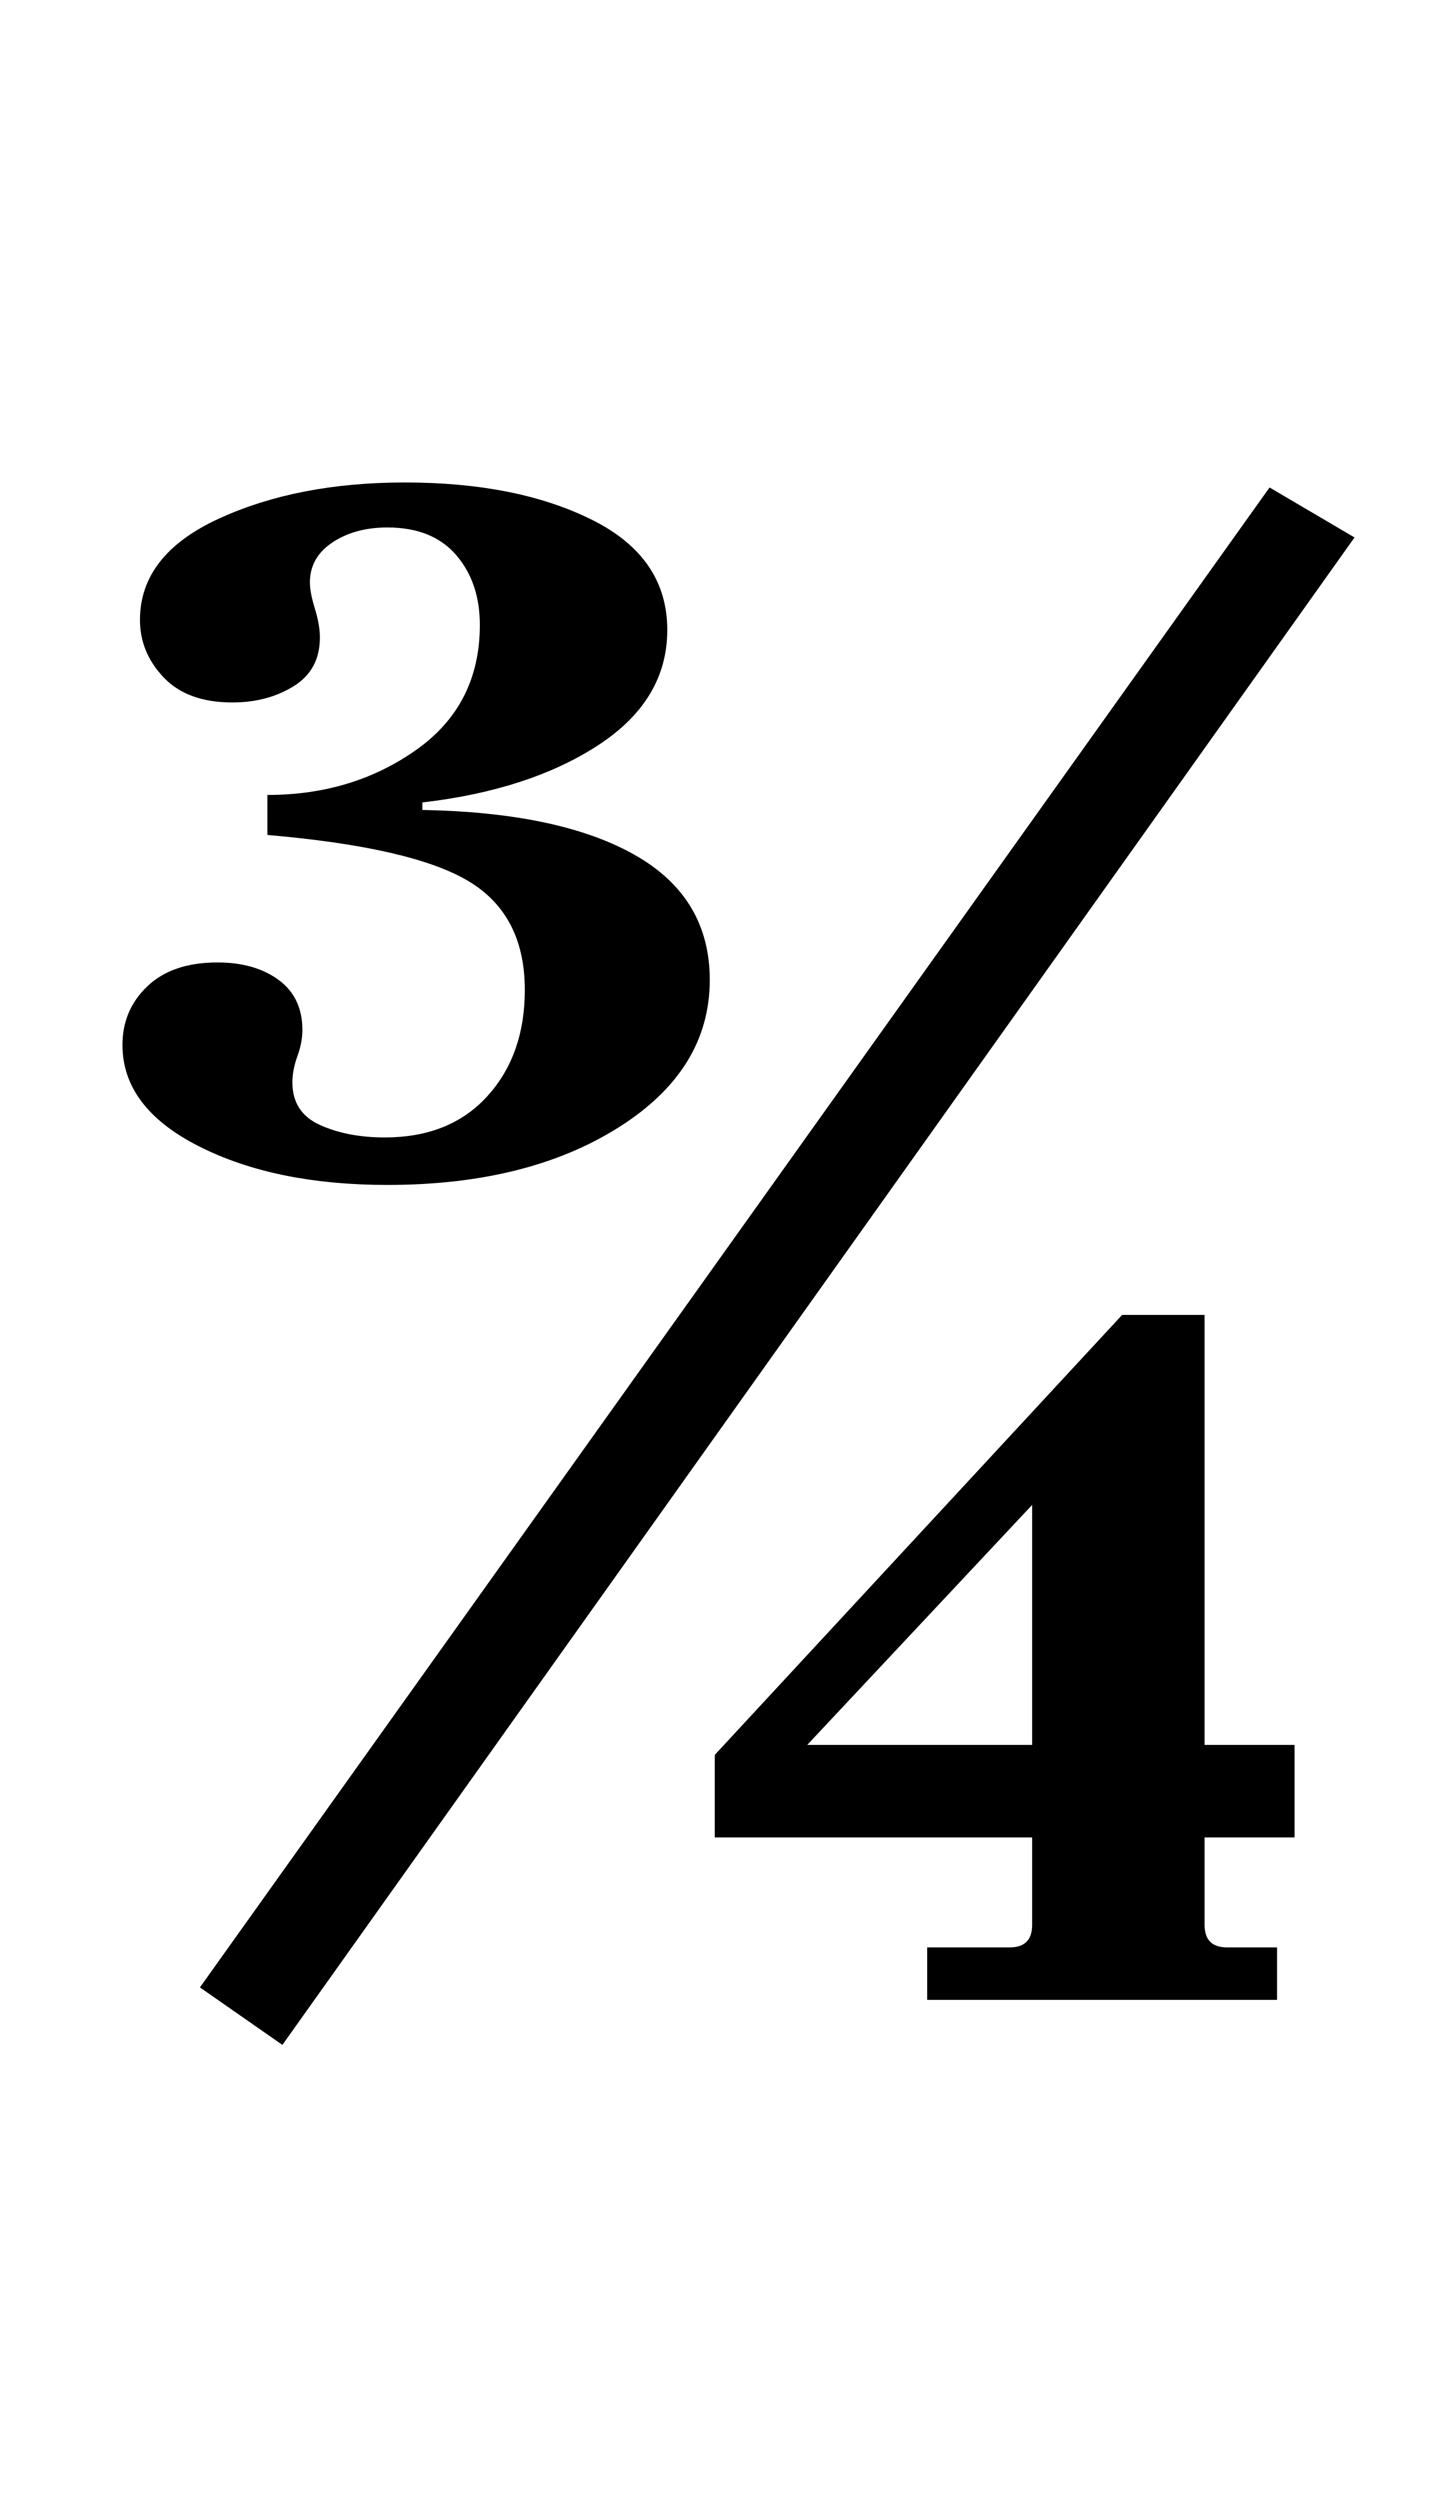 <?xml version="1.0" standalone="no"?>
<!DOCTYPE svg PUBLIC "-//W3C//DTD SVG 1.1//EN" "http://www.w3.org/Graphics/SVG/1.1/DTD/svg11.dtd" >
<svg xmlns="http://www.w3.org/2000/svg" xmlns:xlink="http://www.w3.org/1999/xlink" version="1.1" viewBox="-10 0 579 1000">
  <g transform="matrix(1 0 0 -1 0 800)">
   <path fill="currentColor"
d="M394 21q9 0 9 9v35h-127v33l163 176h33v-172h36v-37h-36v-35q0 -9 9 -9h20v-21h-140v21h33zM69.5 341.5q-30.5 15.5 -30.5 40.5q0 14 10 23.5t28 9.5q15 0 24.5 -7t9.5 -20q0 -5 -2 -10.5t-2 -10.5q0 -12 11 -17t26 -5q26 0 41 16.5t15 42.5q0 30 -22.5 43.5t-80.5 18.5
v16q34 0 59.5 18t25.5 50q0 17 -9.5 28t-27.5 11q-13 0 -22 -6t-9 -16q0 -4 2 -10.5t2 -11.5q0 -13 -10.5 -19.5t-24.5 -6.5q-18 0 -27.5 10t-9.5 23q0 26 31.5 40.5t74.5 14.5q45 0 75 -15t30 -44q0 -28 -27.5 -46t-70.5 -23v-3q55 -1 85 -18t30 -50q0 -36 -36.5 -59
t-92.5 -23q-45 0 -75.5 15.5zM498 605l34 -20l-429 -603l-33 23zM403 198l-90 -96h90v96z" />
  </g>

</svg>
